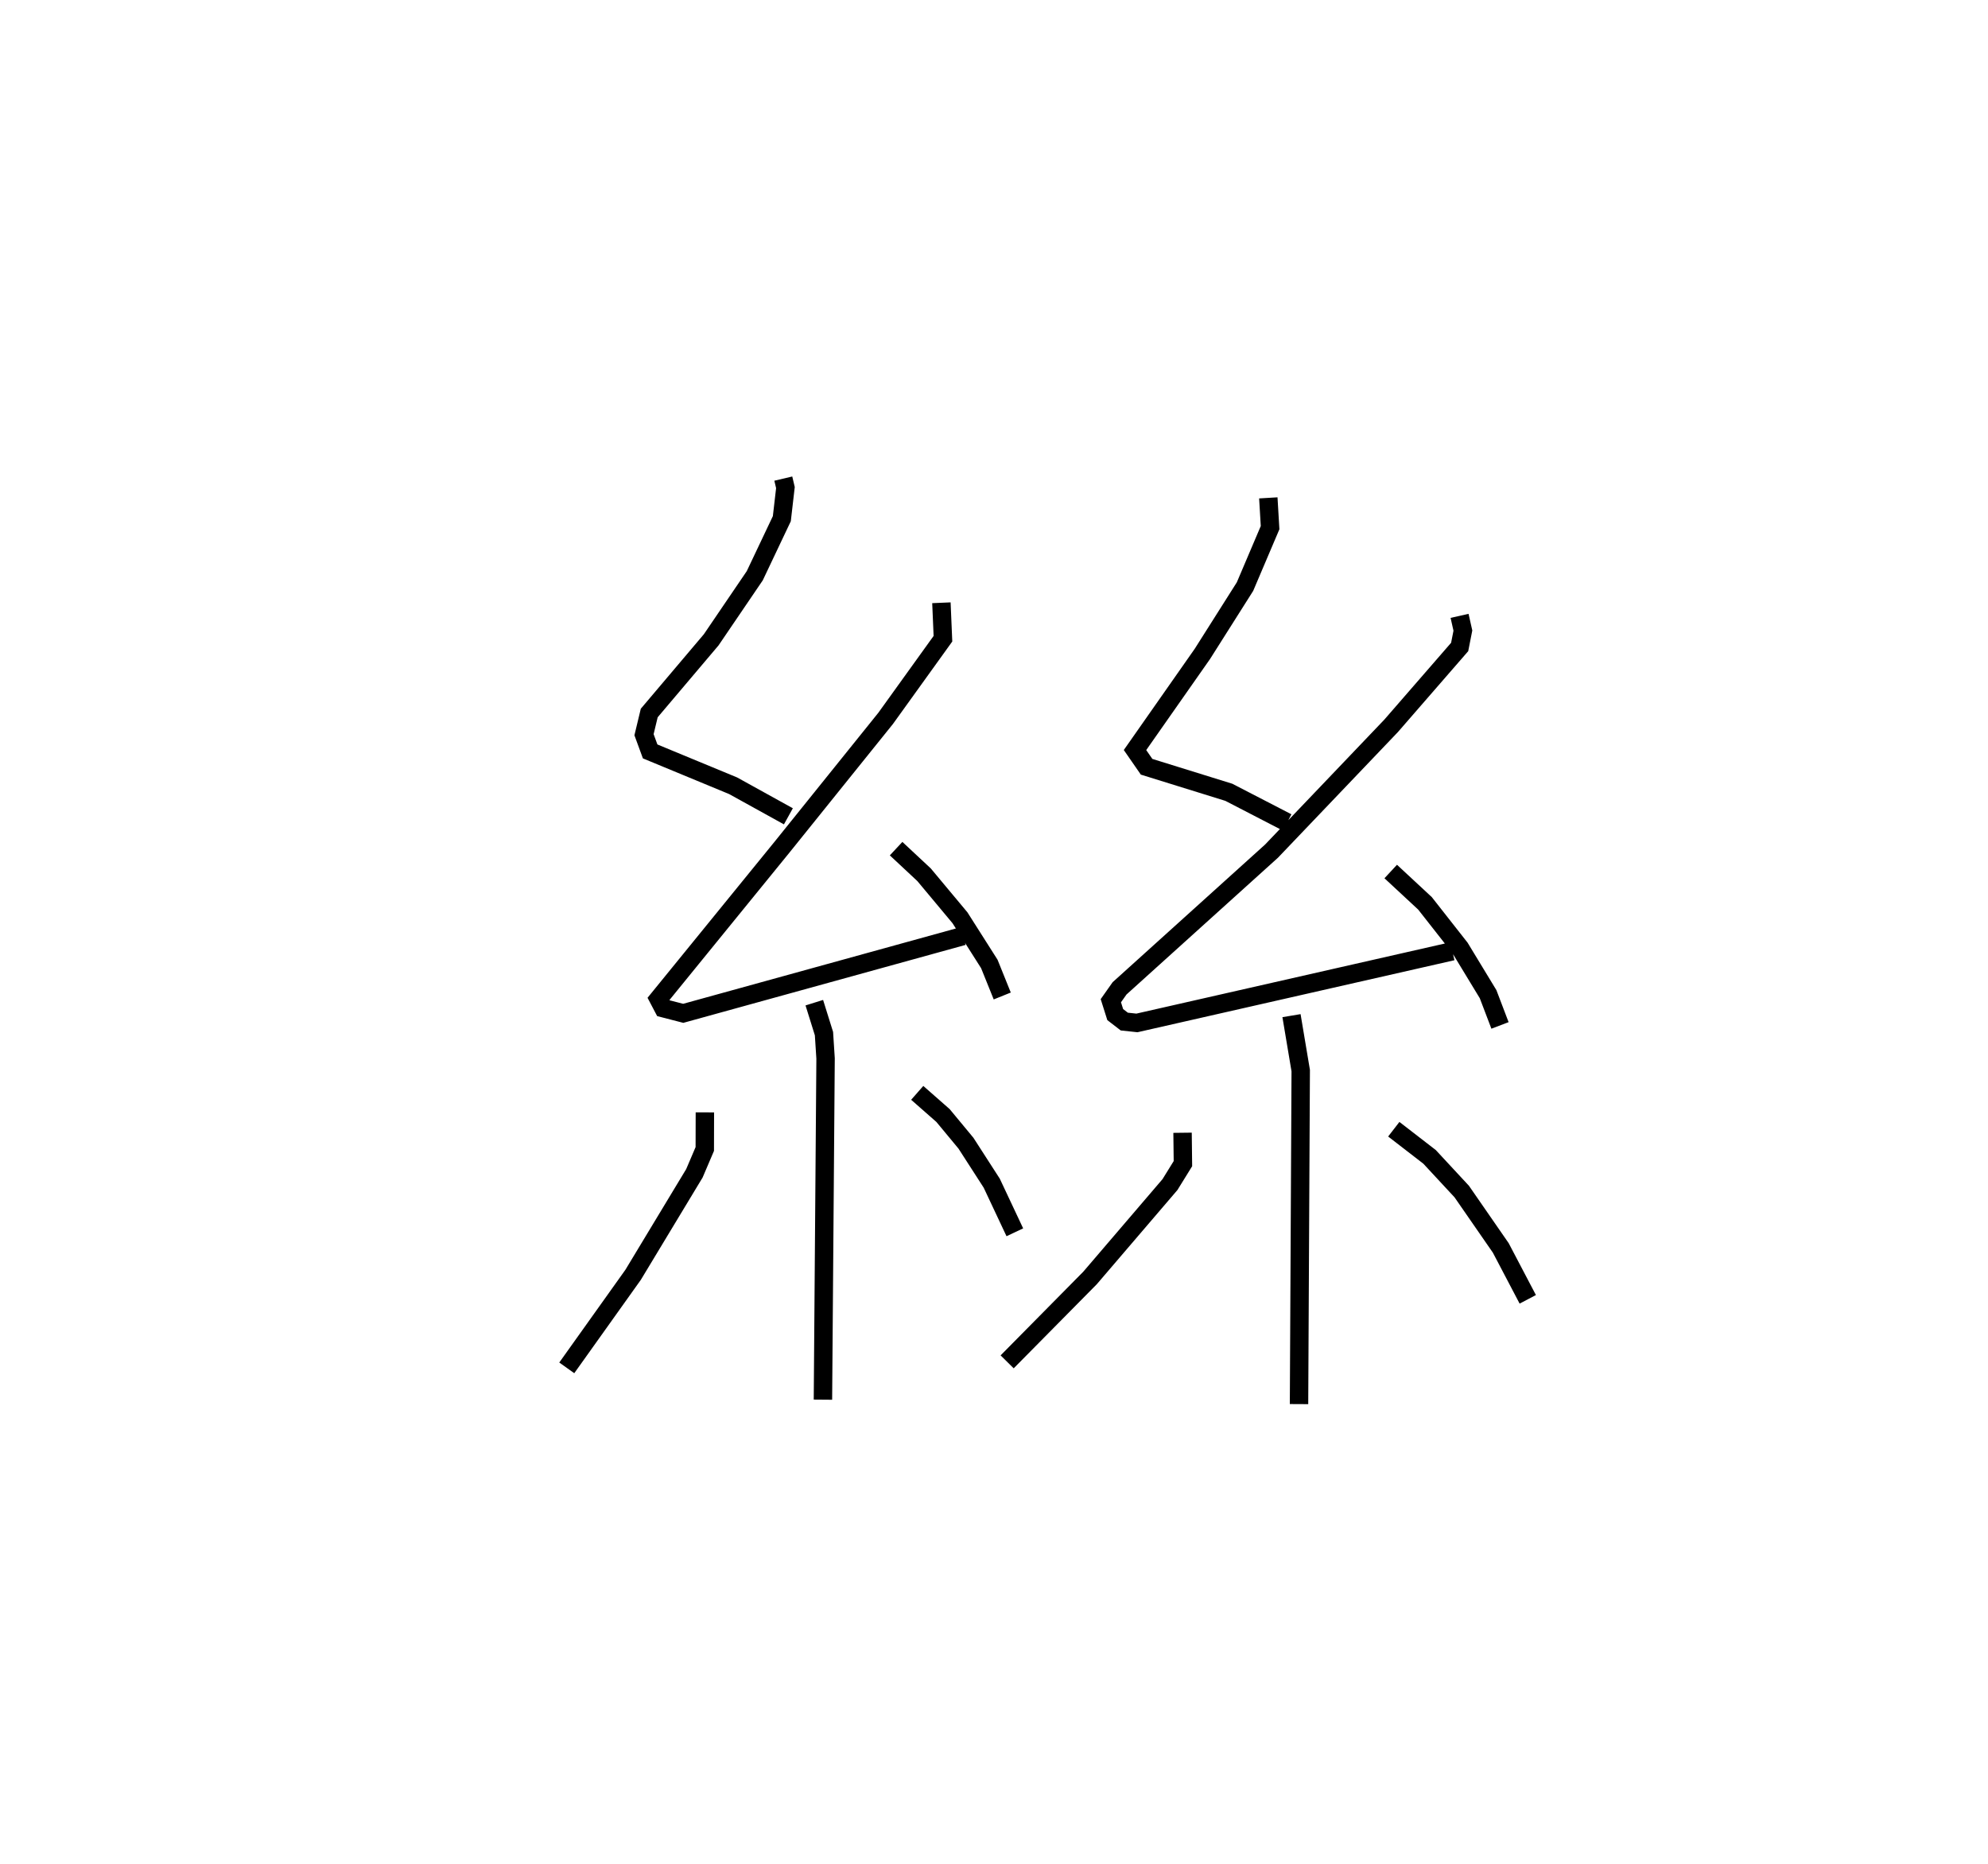 <?xml version="1.0" encoding="utf-8" ?>
<svg baseProfile="full" height="101.266" version="1.1" width="107.988" xmlns="http://www.w3.org/2000/svg" xmlns:ev="http://www.w3.org/2001/xml-events" xmlns:xlink="http://www.w3.org/1999/xlink"><defs /><rect fill="white" height="101.266" width="107.988" x="0" y="0" /><path d="M25,25 m0.0,0.0 m17.549,0.997 l0.115,0.488 -0.195,1.689 l-1.471,3.1 -2.366,3.48 l-3.366,3.976 -0.283,1.178 l0.333,0.908 4.507,1.865 l3.002,1.66 m8.312,-11.6 l0.083,1.953 -3.115,4.33 l-5.629,6.995 -6.706,8.239 l0.266,0.506 1.077,0.278 l15.203,-4.198 m-3.64,-4.747 l1.52,1.419 1.949,2.335 l1.595,2.509 0.702,1.74 m-10.209,0.364 l0.525,1.68 0.087,1.35 l-0.143,18.534 m-6.413,-15.606 l-0.005,1.989 -0.564,1.321 l-3.328,5.512 -3.605,5.056 m19.037,-14.938 l1.402,1.232 1.244,1.501 l1.401,2.173 1.255,2.668 m13.769,-39.893 l0.096,1.618 -1.363,3.203 l-2.314,3.654 -3.66,5.223 l0.629,0.908 4.467,1.387 l3.169,1.638 m9.365,-11.222 l0.18,0.8 -0.175,0.89 l-3.725,4.286 -6.495,6.804 l-8.254,7.453 -0.474,0.672 l0.238,0.753 0.493,0.38 l0.686,0.073 17.135,-3.893 m-3.349,-4.331 l1.861,1.728 1.902,2.421 l1.526,2.513 0.647,1.698 m-11.326,-0.531 l0.501,2.985 -0.092,18.115 m-6.327,-14.739 l0.02,1.678 -0.704,1.138 l-4.341,5.071 -4.503,4.557 m21.002,-12.636 l1.943,1.501 1.749,1.885 l2.12,3.062 1.466,2.792 " fill="none" stroke="black" stroke-width="1" /></svg>